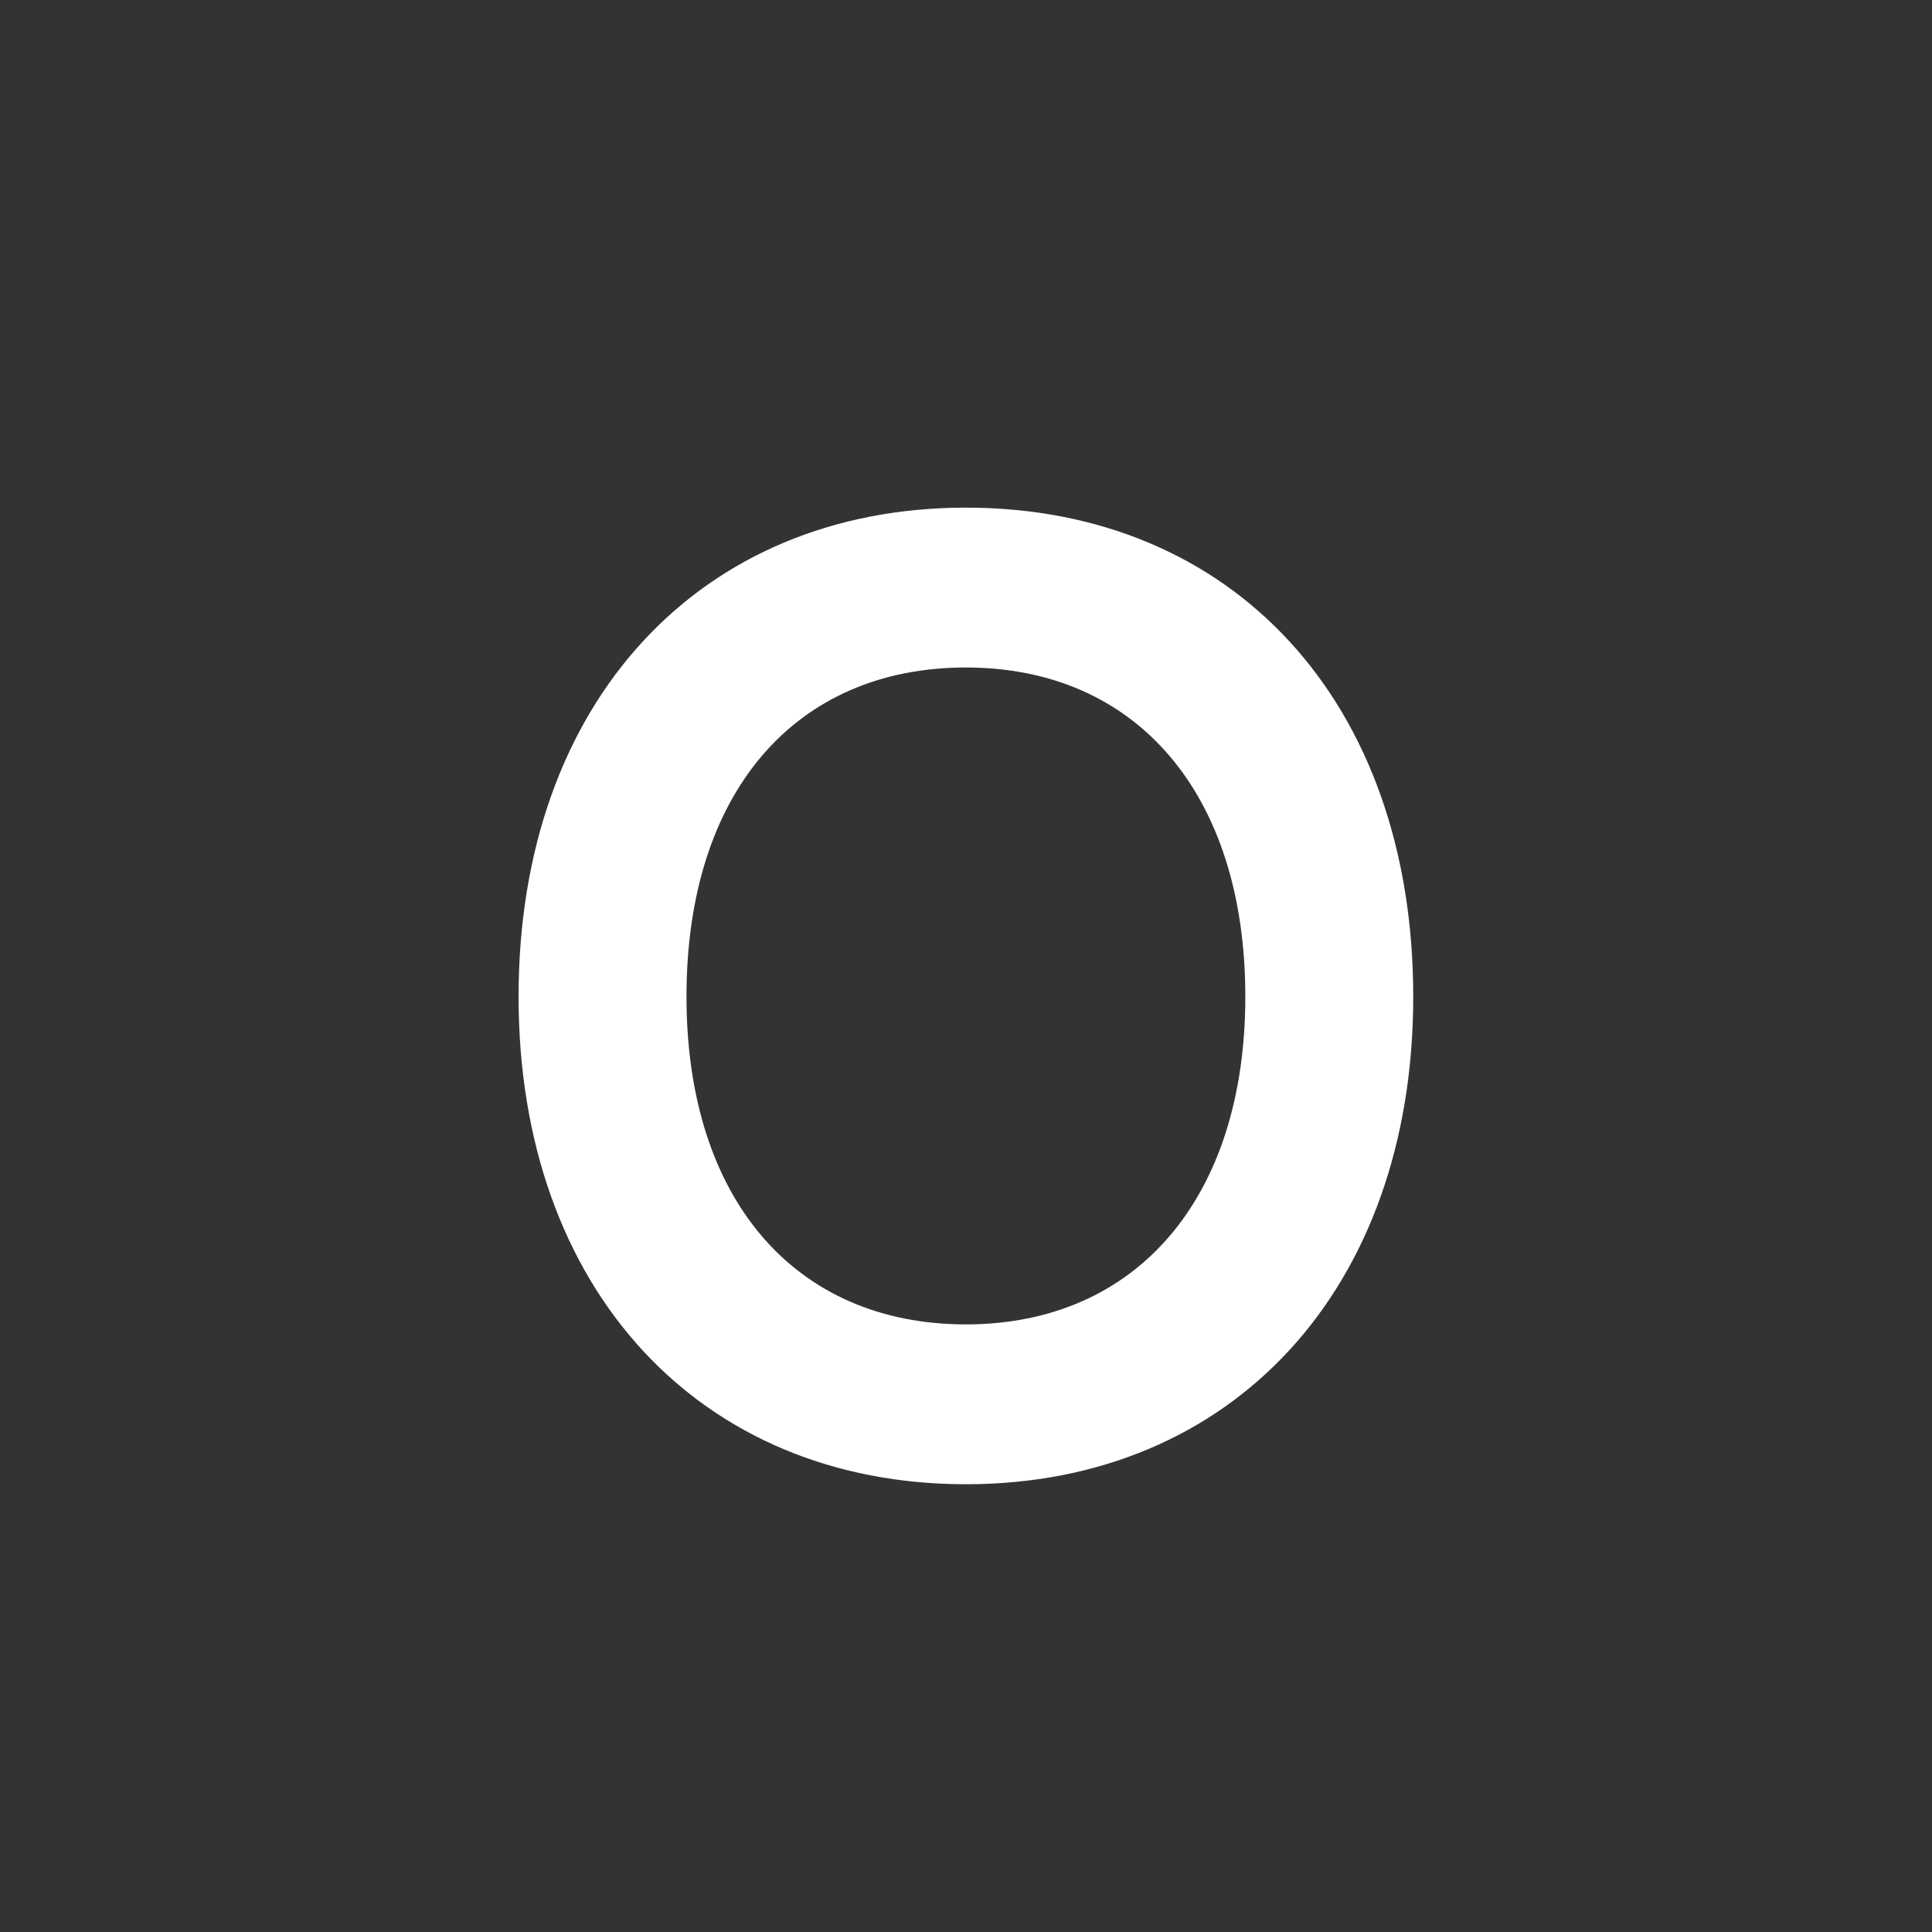 <svg width="256" height="256" viewBox="0 0 256 256" fill="none" xmlns="http://www.w3.org/2000/svg">
<rect x="0" y="0" width="256" height="256" fill="#333333" stroke="none"/>
<path d="M127.987 196.67C163.231 196.67 187.261 170.86 187.261 132.056C187.261 93.074 163.409 67.264 127.987 67.264C92.743 67.264 68.713 93.074 68.713 132.056C68.713 170.86 92.743 196.67 127.987 196.67ZM127.987 175.488C105.381 175.488 90.963 158.934 90.963 132.056C90.963 105 105.381 88.446 127.987 88.446C150.593 88.446 165.011 105.178 165.011 132.056C165.011 158.756 150.593 175.488 127.987 175.488Z" fill="white"/>
</svg>
